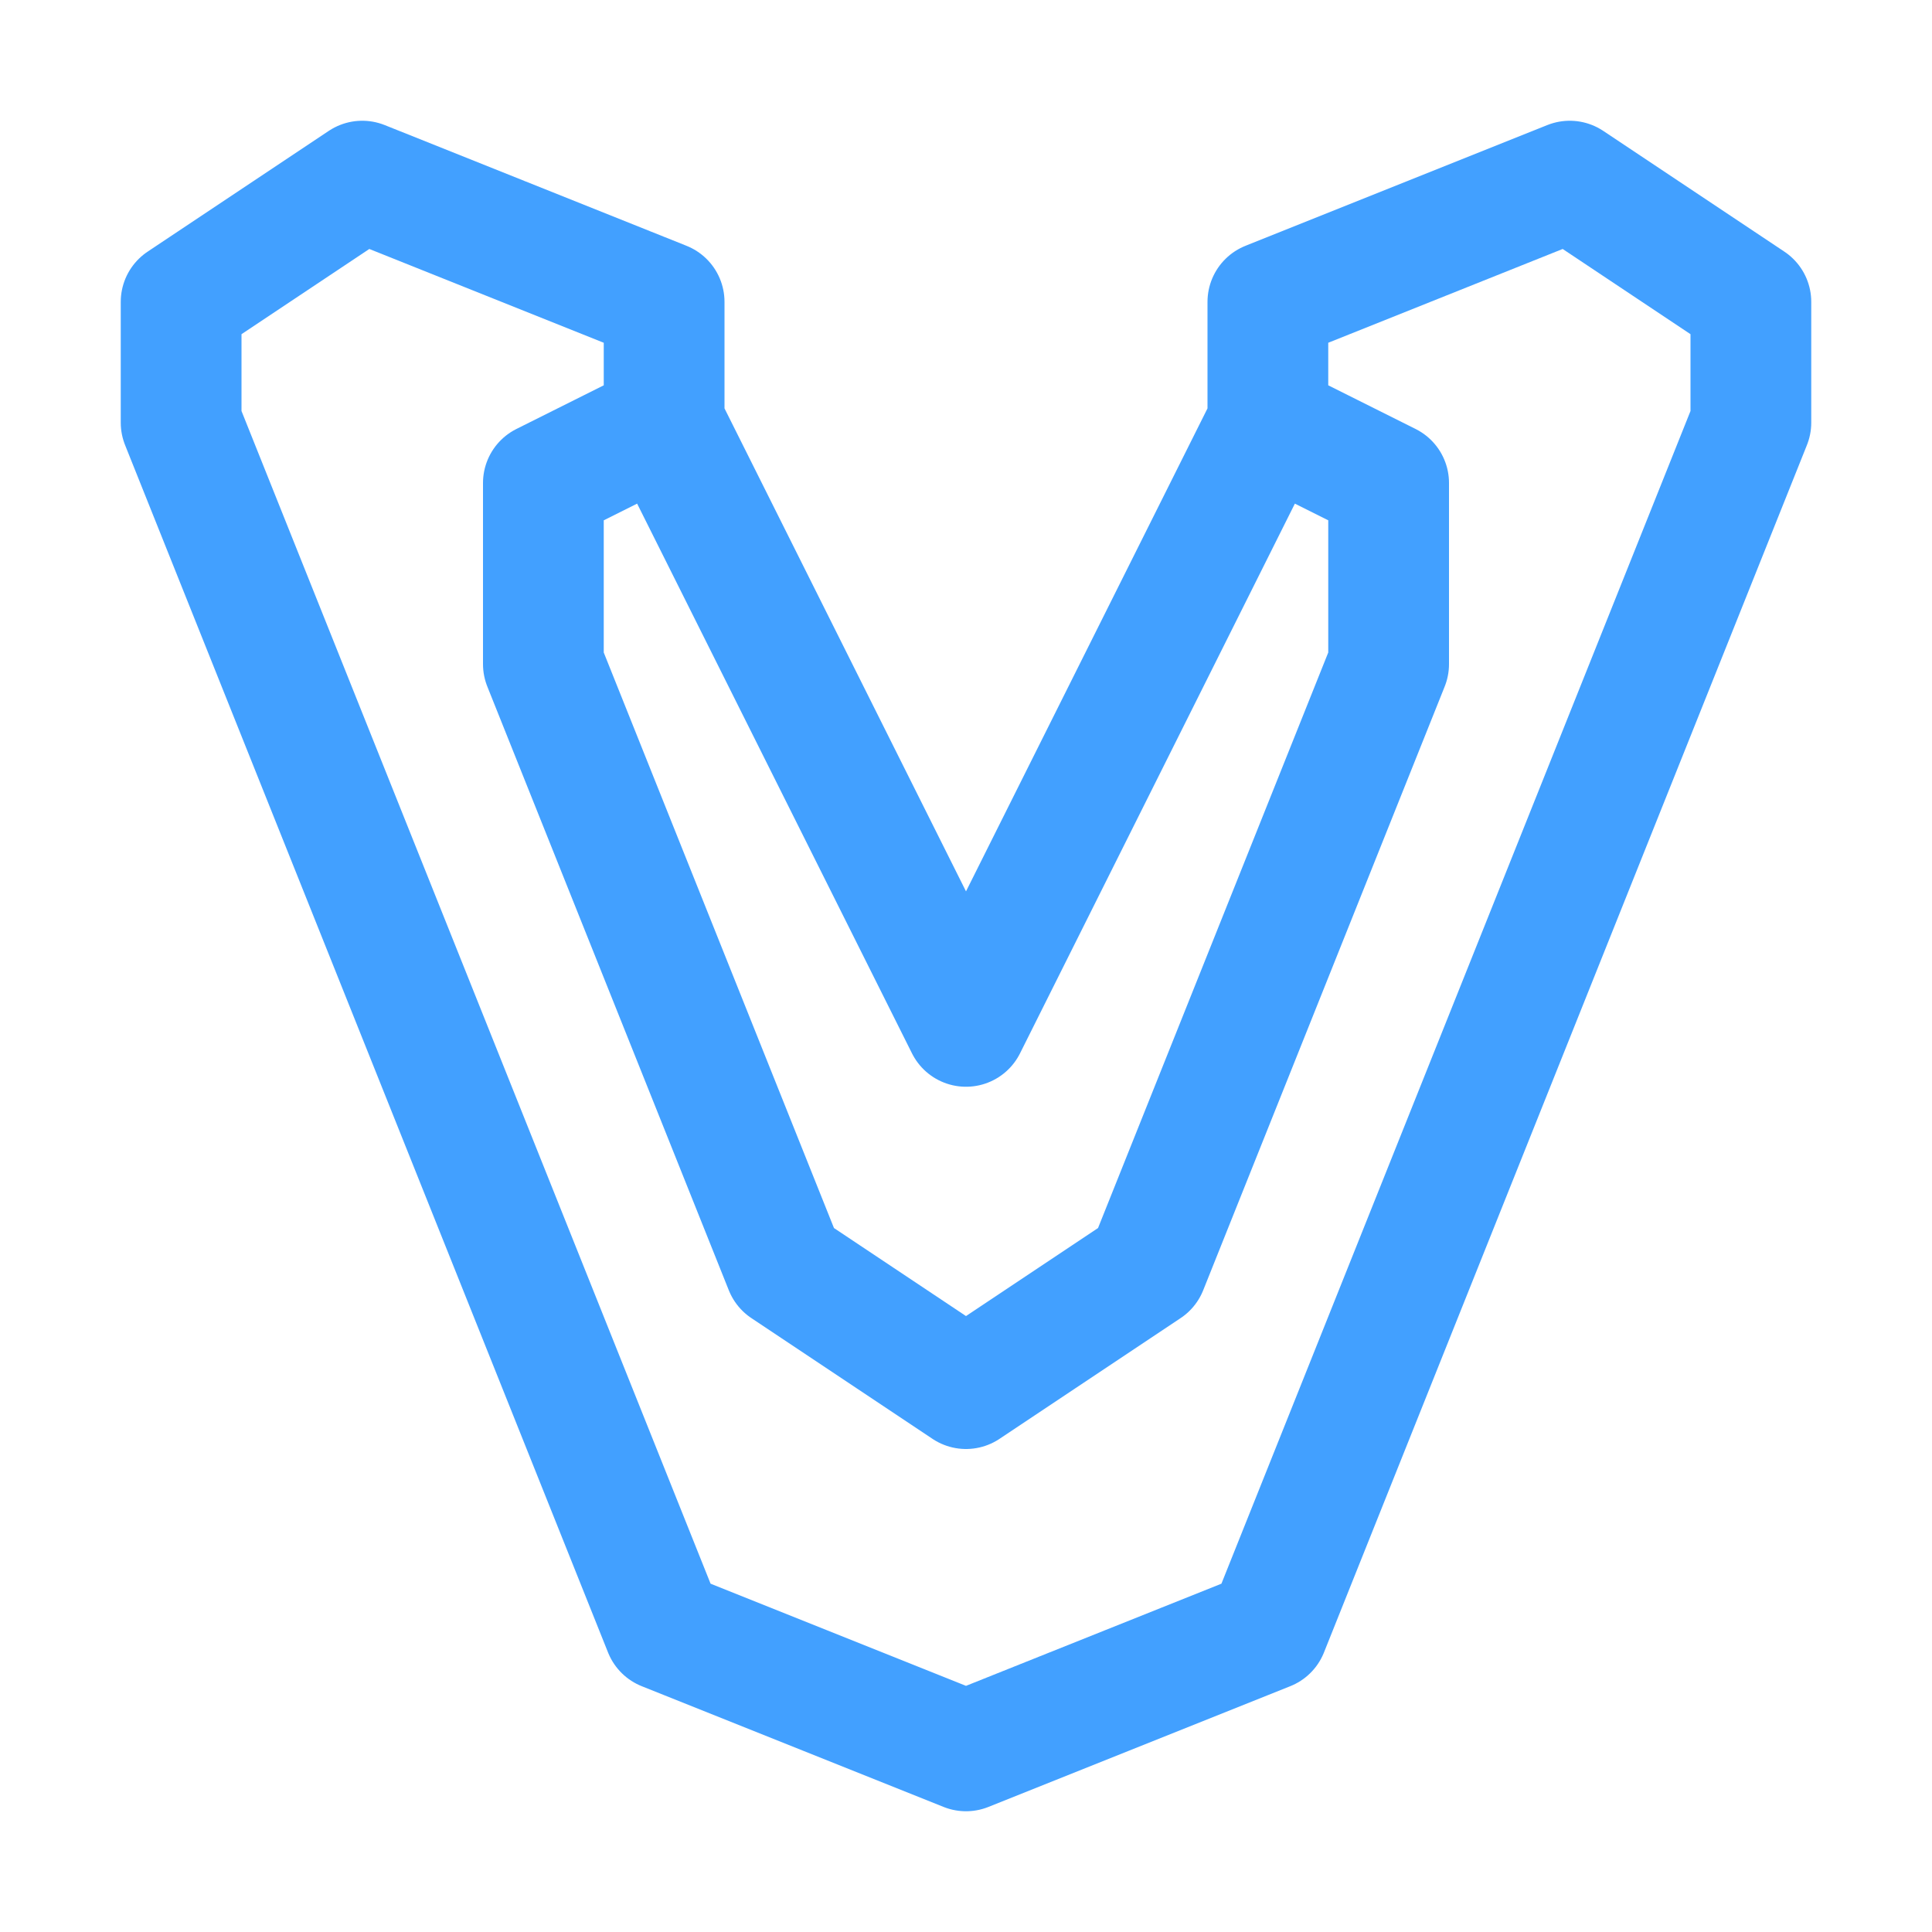<svg xmlns="http://www.w3.org/2000/svg" width="16" height="16"><path fill="none" fill-rule="evenodd" stroke="#42A0FF" stroke-linecap="square" stroke-linejoin="round" d="m8 14.5 2.5-1 4-10v-1l-1.5-1-2.5 1v1L8 8.5l-2.5-5v-1L3 1.5l-1.5 1v1l4 10 2.5 1Zm-2.5-11-1 .5v1.5l2 5 1.5 1 1.5-1 2-5V4l-1-.5"/></svg>